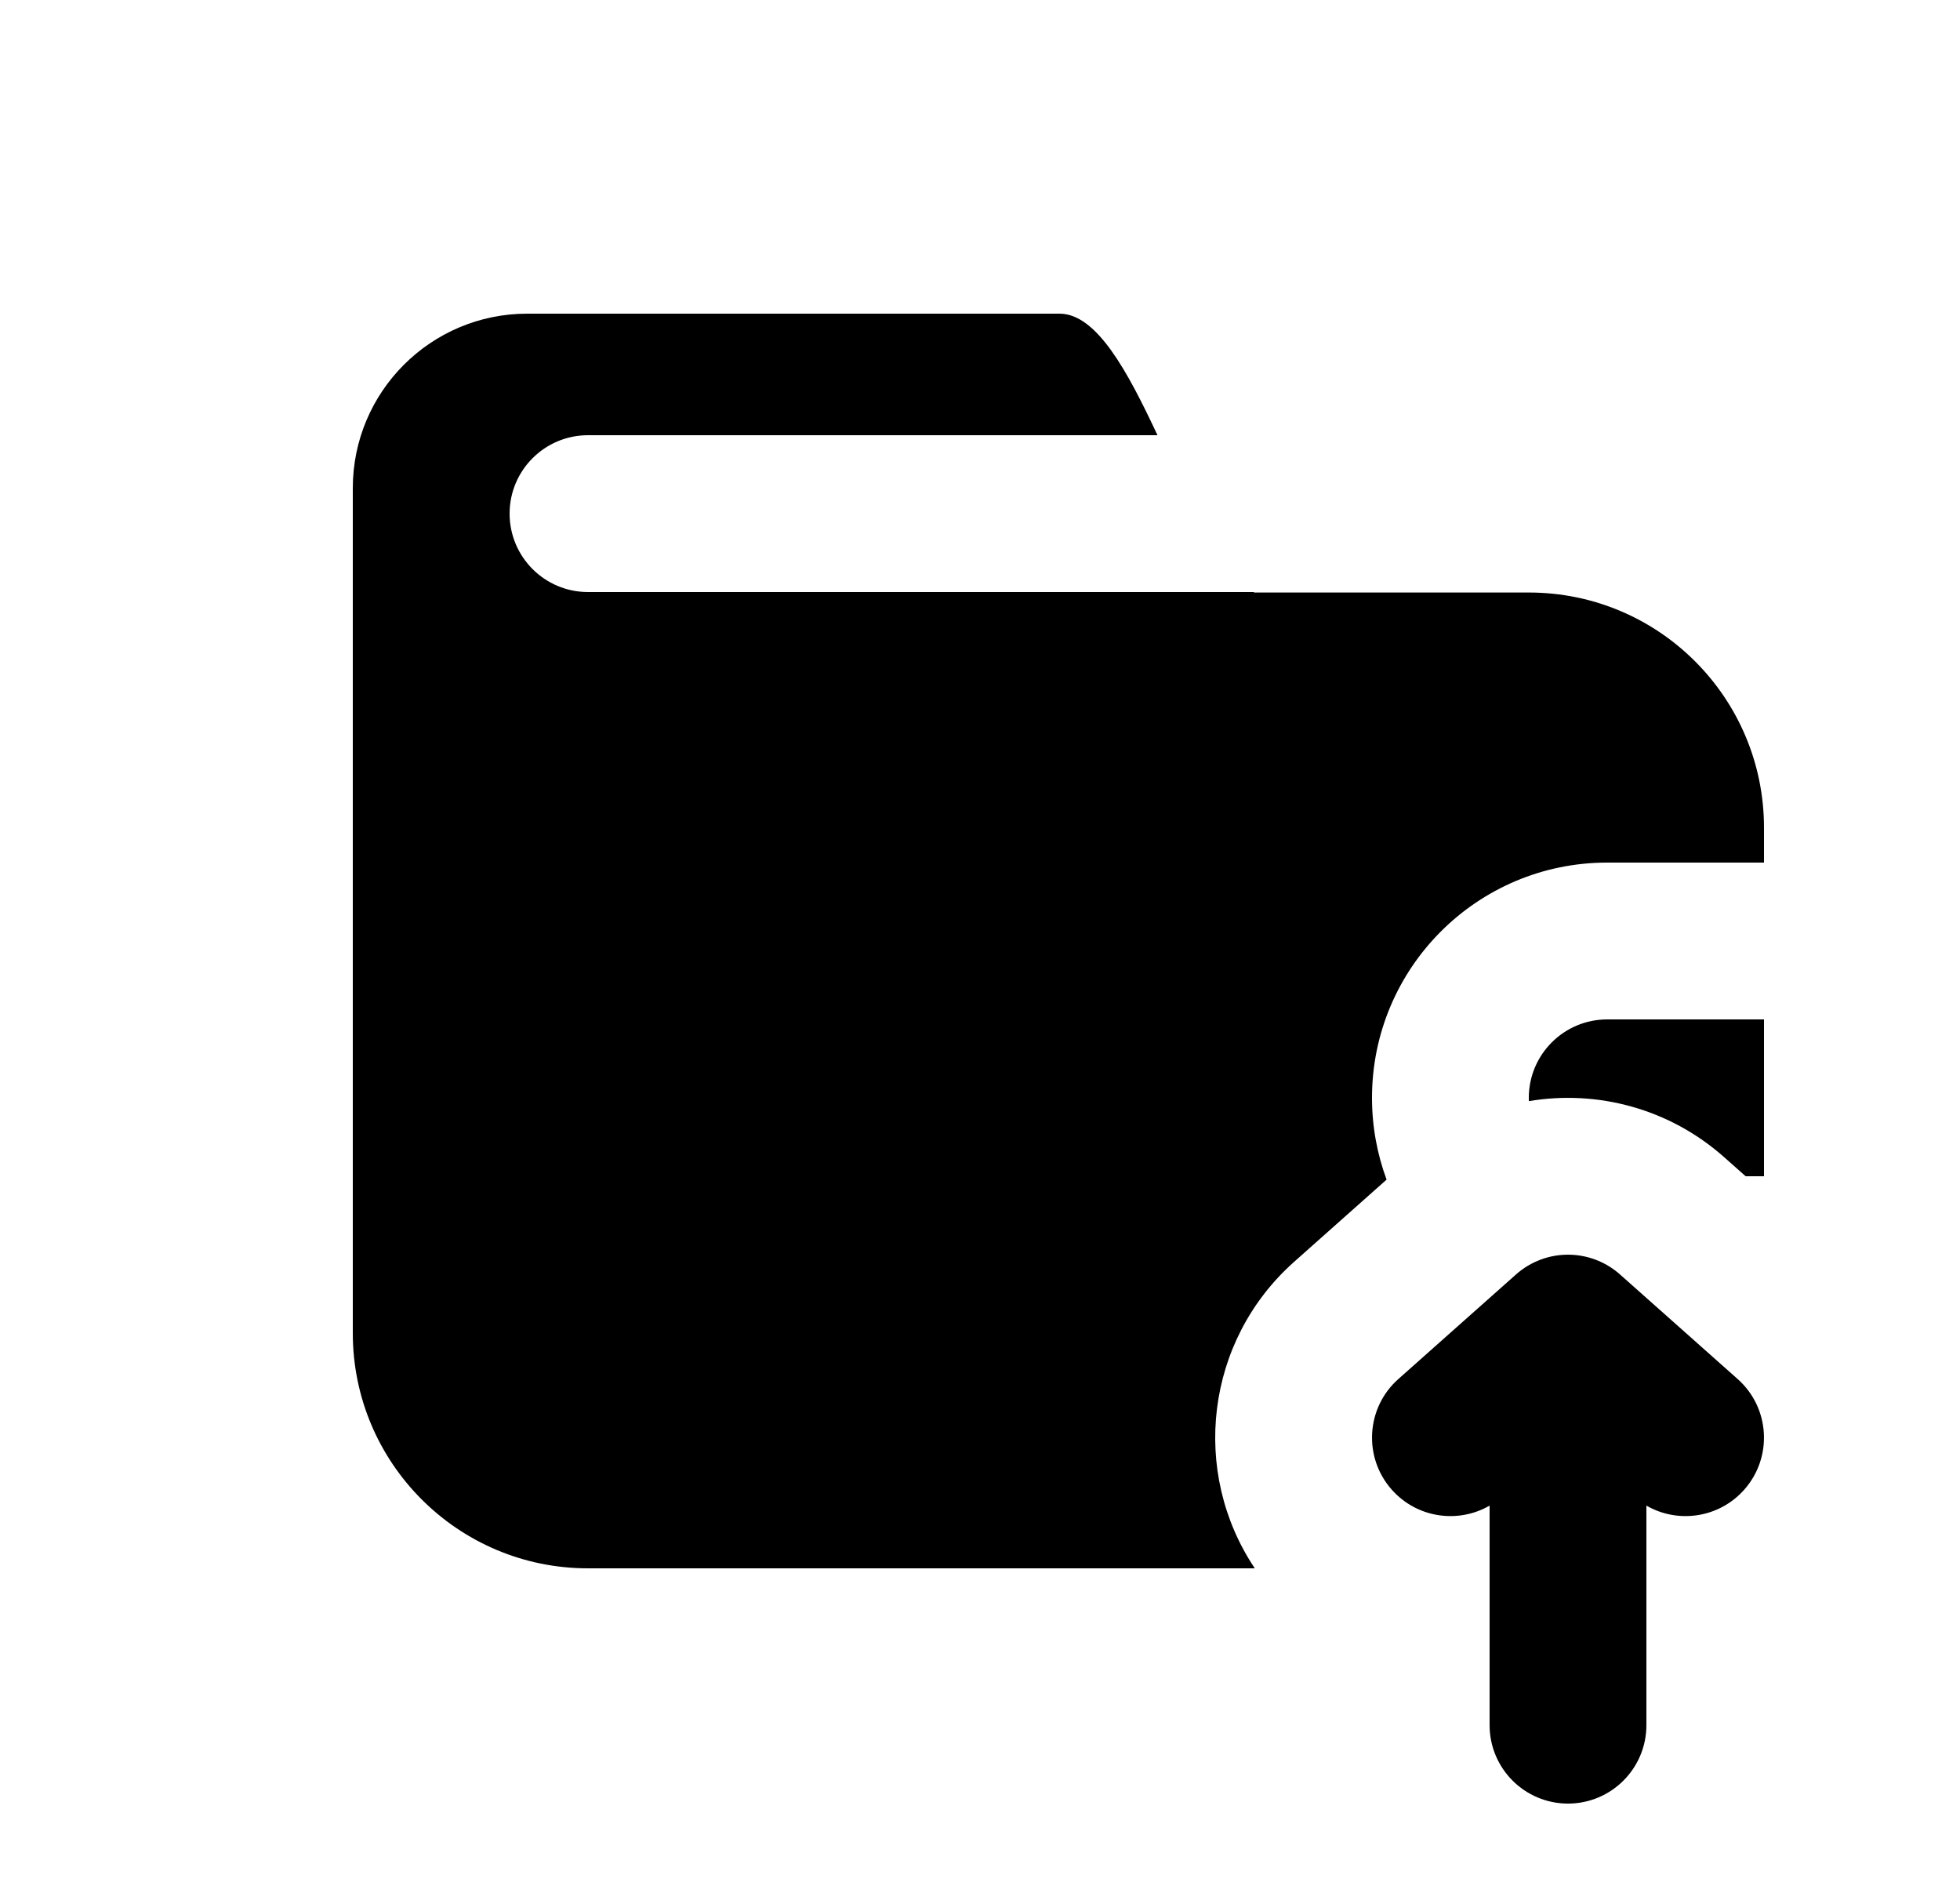 <svg width="25" height="24" viewBox="0 0 25 24" fill="none" xmlns="http://www.w3.org/2000/svg">
<path d="M21.993 14.758L22.266 15H22.5V13H20.5C19.948 13 19.5 13.448 19.5 14C19.5 14.014 19.5 14.028 19.501 14.042C20.37 13.896 21.291 14.134 21.993 14.758Z" fill="black"/>
<path d="M7.5 20H16.005C15.184 18.774 15.373 17.099 16.507 16.091L17.686 15.043C17.566 14.718 17.5 14.367 17.5 14C17.5 12.343 18.843 11 20.5 11H22.5V10.556C22.5 8.899 21.158 7.556 19.501 7.556H16L15.989 7.55H7.5C6.948 7.55 6.5 7.102 6.5 6.55C6.5 5.998 6.948 5.55 7.5 5.55H14.764C14.384 4.74 13.99 4 13.514 4H6.725C5.496 4 4.5 4.996 4.5 6.225V17C4.5 18.657 5.843 20 7.5 20Z" fill="black"/>
<path d="M20.664 16.253C20.285 15.916 19.715 15.916 19.336 16.253L17.836 17.586C17.423 17.953 17.386 18.585 17.753 18.998C18.074 19.359 18.598 19.433 19 19.2V22C19 22.552 19.448 23 20 23C20.552 23 21 22.552 21 22V19.2C21.402 19.433 21.926 19.359 22.247 18.998C22.614 18.585 22.577 17.953 22.164 17.586L20.664 16.253Z" fill="black"/>
</svg>
